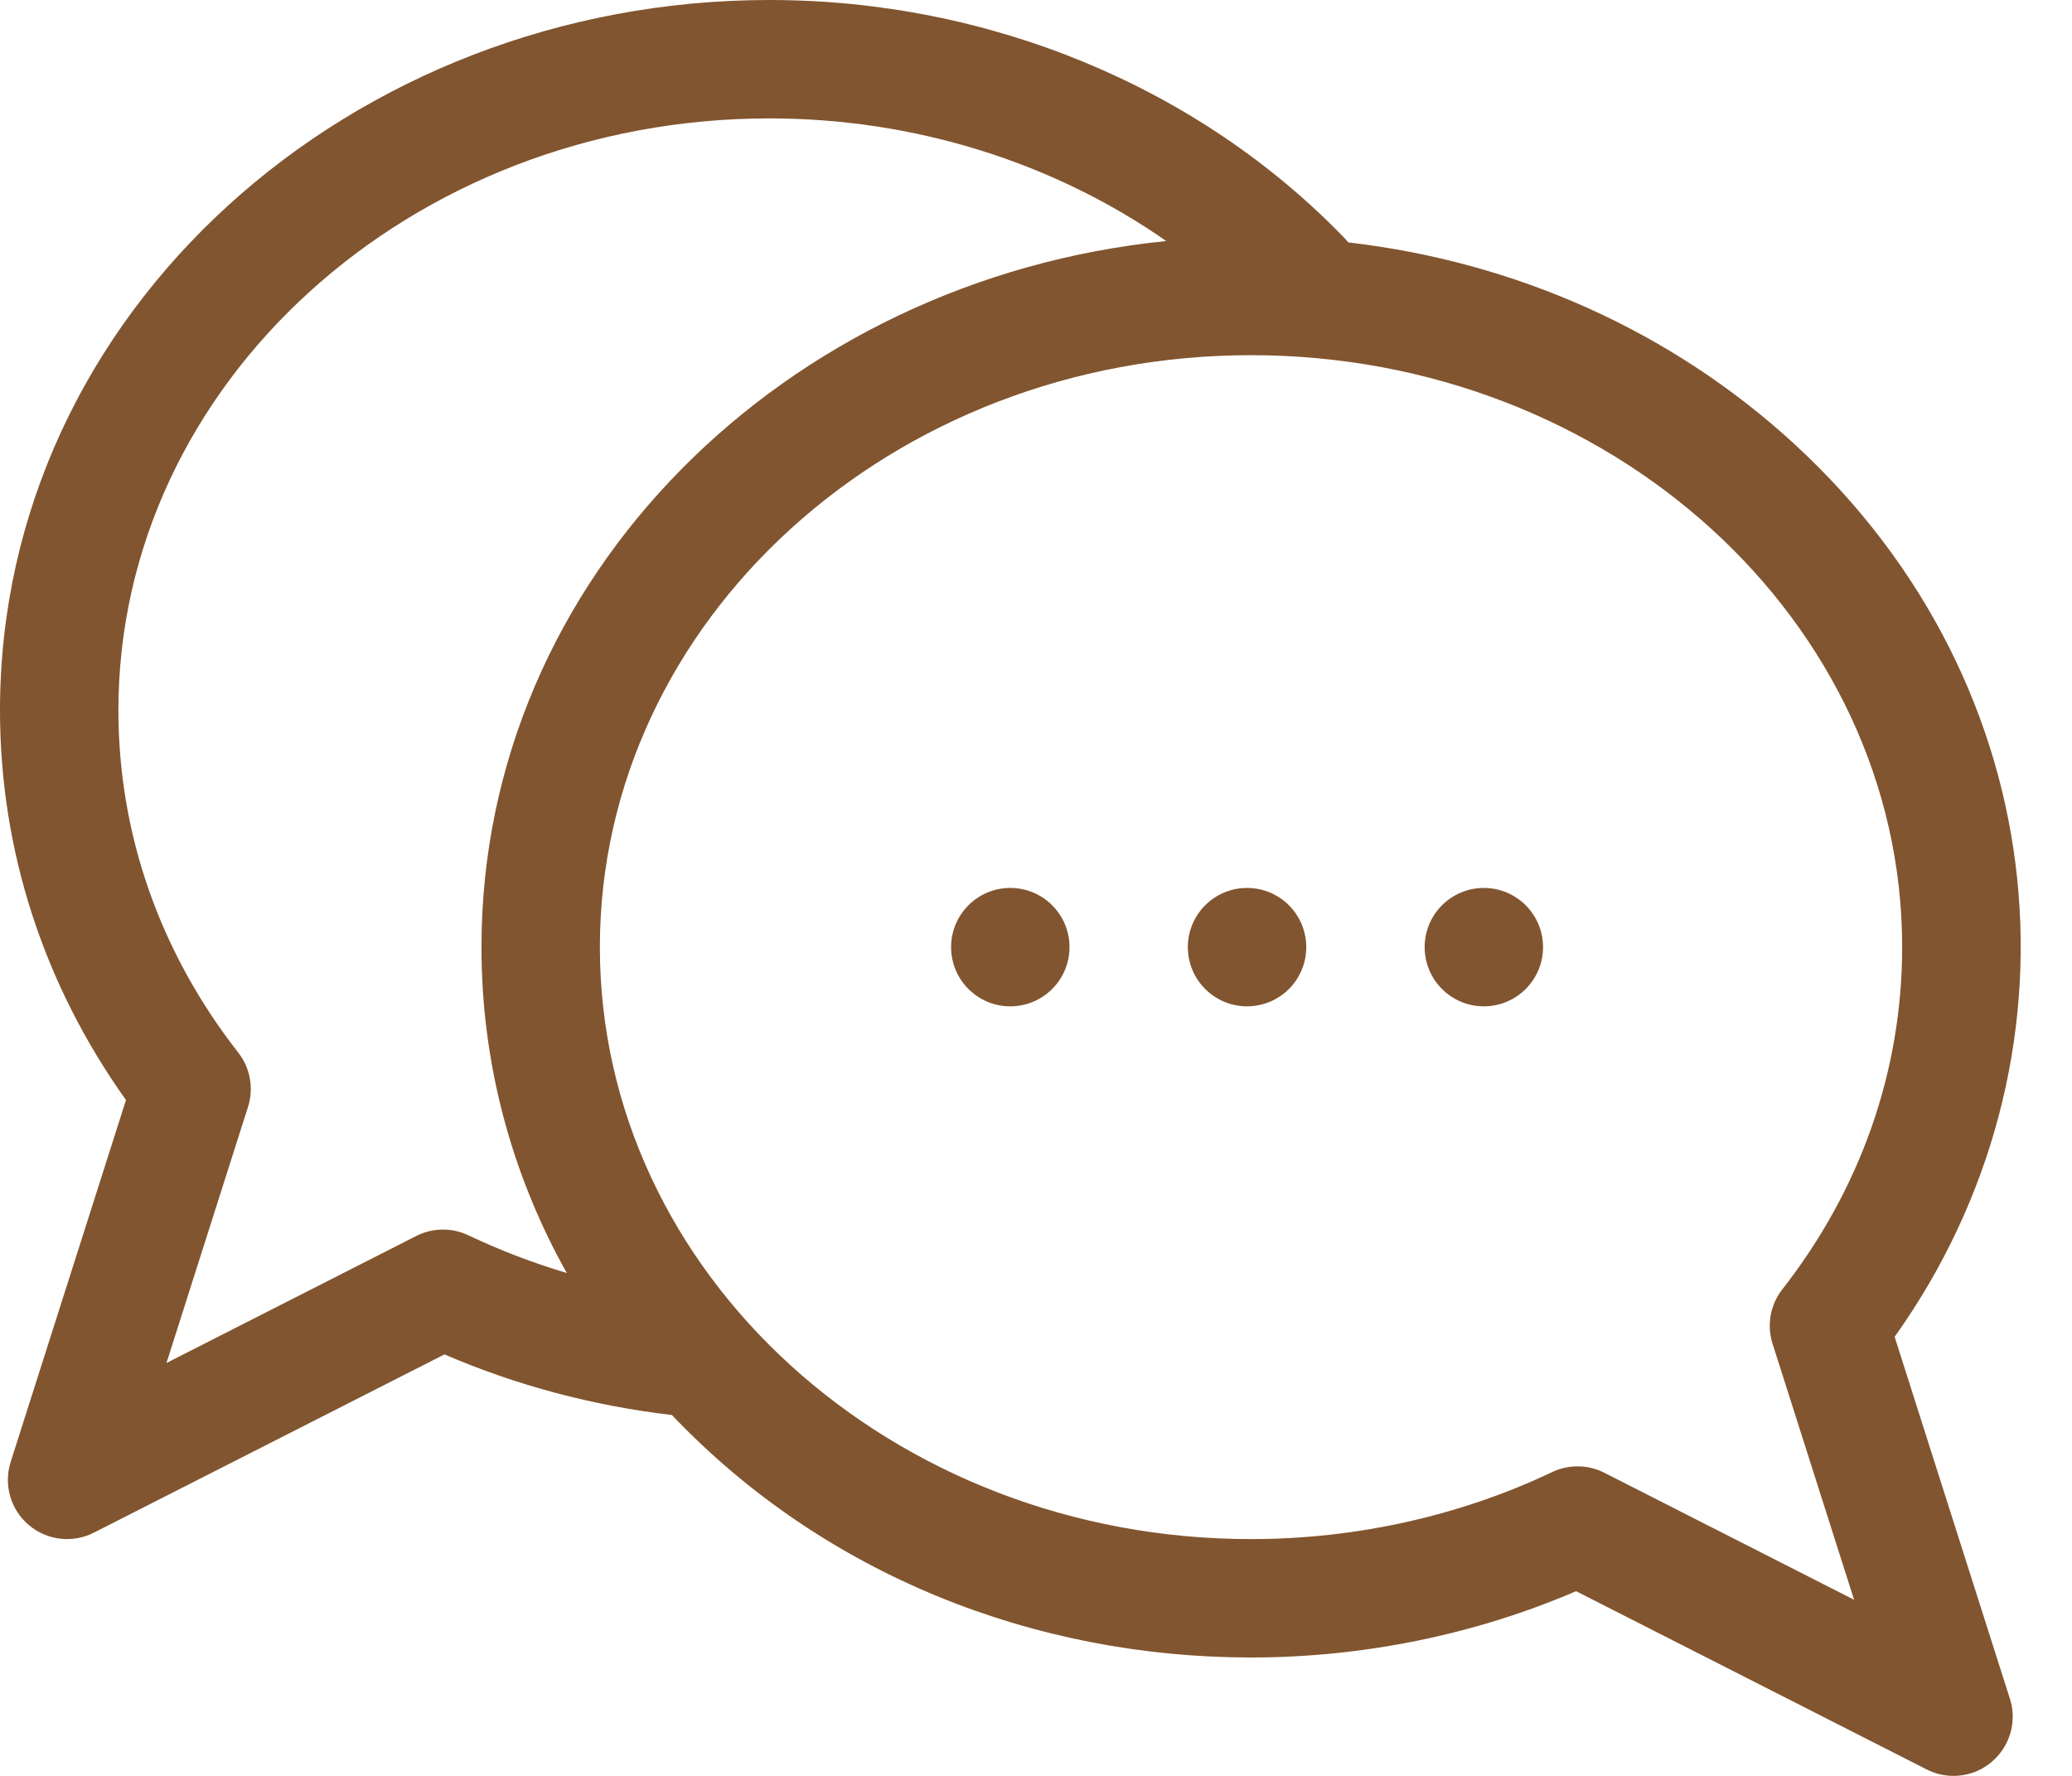 <svg width="35" height="30" viewBox="0 0 35 30" fill="none" xmlns="http://www.w3.org/2000/svg">
<path d="M32.004 22.583C35.302 17.955 34.798 11.615 30.293 7.485C28.234 5.598 25.61 4.423 22.775 4.095C22.757 4.073 22.739 4.051 22.72 4.031C20.253 1.469 16.71 0 12.999 0C5.937 0 0 5.262 0 12C0 14.362 0.734 16.627 2.128 18.583L0.18 24.697C0.058 25.081 0.178 25.501 0.486 25.762C0.794 26.023 1.228 26.074 1.586 25.891L7.508 22.88C8.724 23.404 10.014 23.747 11.35 23.904C13.926 26.613 17.488 28 21.132 28C23.026 28 24.914 27.614 26.623 26.88L32.545 29.891C32.688 29.964 32.843 30 32.998 30C33.673 30 34.156 29.342 33.951 28.697L32.004 22.583ZM7.912 20.868C7.632 20.735 7.306 20.739 7.03 20.88L2.812 23.025L4.189 18.7C4.289 18.385 4.228 18.041 4.024 17.781C2.7 16.086 2 14.087 2 12C2 6.486 6.934 2 12.999 2C15.442 2 17.793 2.74 19.7 4.072C13.277 4.718 8.133 9.735 8.133 16C8.133 17.948 8.632 19.824 9.574 21.505C9.004 21.335 8.449 21.123 7.912 20.868ZM27.102 24.88C26.829 24.741 26.503 24.733 26.219 24.868C24.66 25.609 22.901 26 21.132 26C15.067 26 10.133 21.514 10.133 16C10.133 10.486 15.067 6 21.132 6C27.197 6 32.131 10.486 32.131 16C32.131 18.087 31.431 20.086 30.107 21.781C29.903 22.041 29.842 22.385 29.942 22.7L31.319 27.025L27.102 24.88Z" fill="#81552f"/>
<path d="M17.066 17C17.618 17 18.066 16.552 18.066 16C18.066 15.448 17.618 15 17.066 15C16.513 15 16.066 15.448 16.066 16C16.066 16.552 16.513 17 17.066 17Z" fill="#81552f"/>
<path d="M21.065 17C21.618 17 22.065 16.552 22.065 16C22.065 15.448 21.618 15 21.065 15C20.513 15 20.065 15.448 20.065 16C20.065 16.552 20.513 17 21.065 17Z" fill="#81552f"/>
<path d="M25.065 17C25.617 17 26.065 16.552 26.065 16C26.065 15.448 25.617 15 25.065 15C24.513 15 24.065 15.448 24.065 16C24.065 16.552 24.513 17 25.065 17Z" fill="#81552f"/>
</svg>
